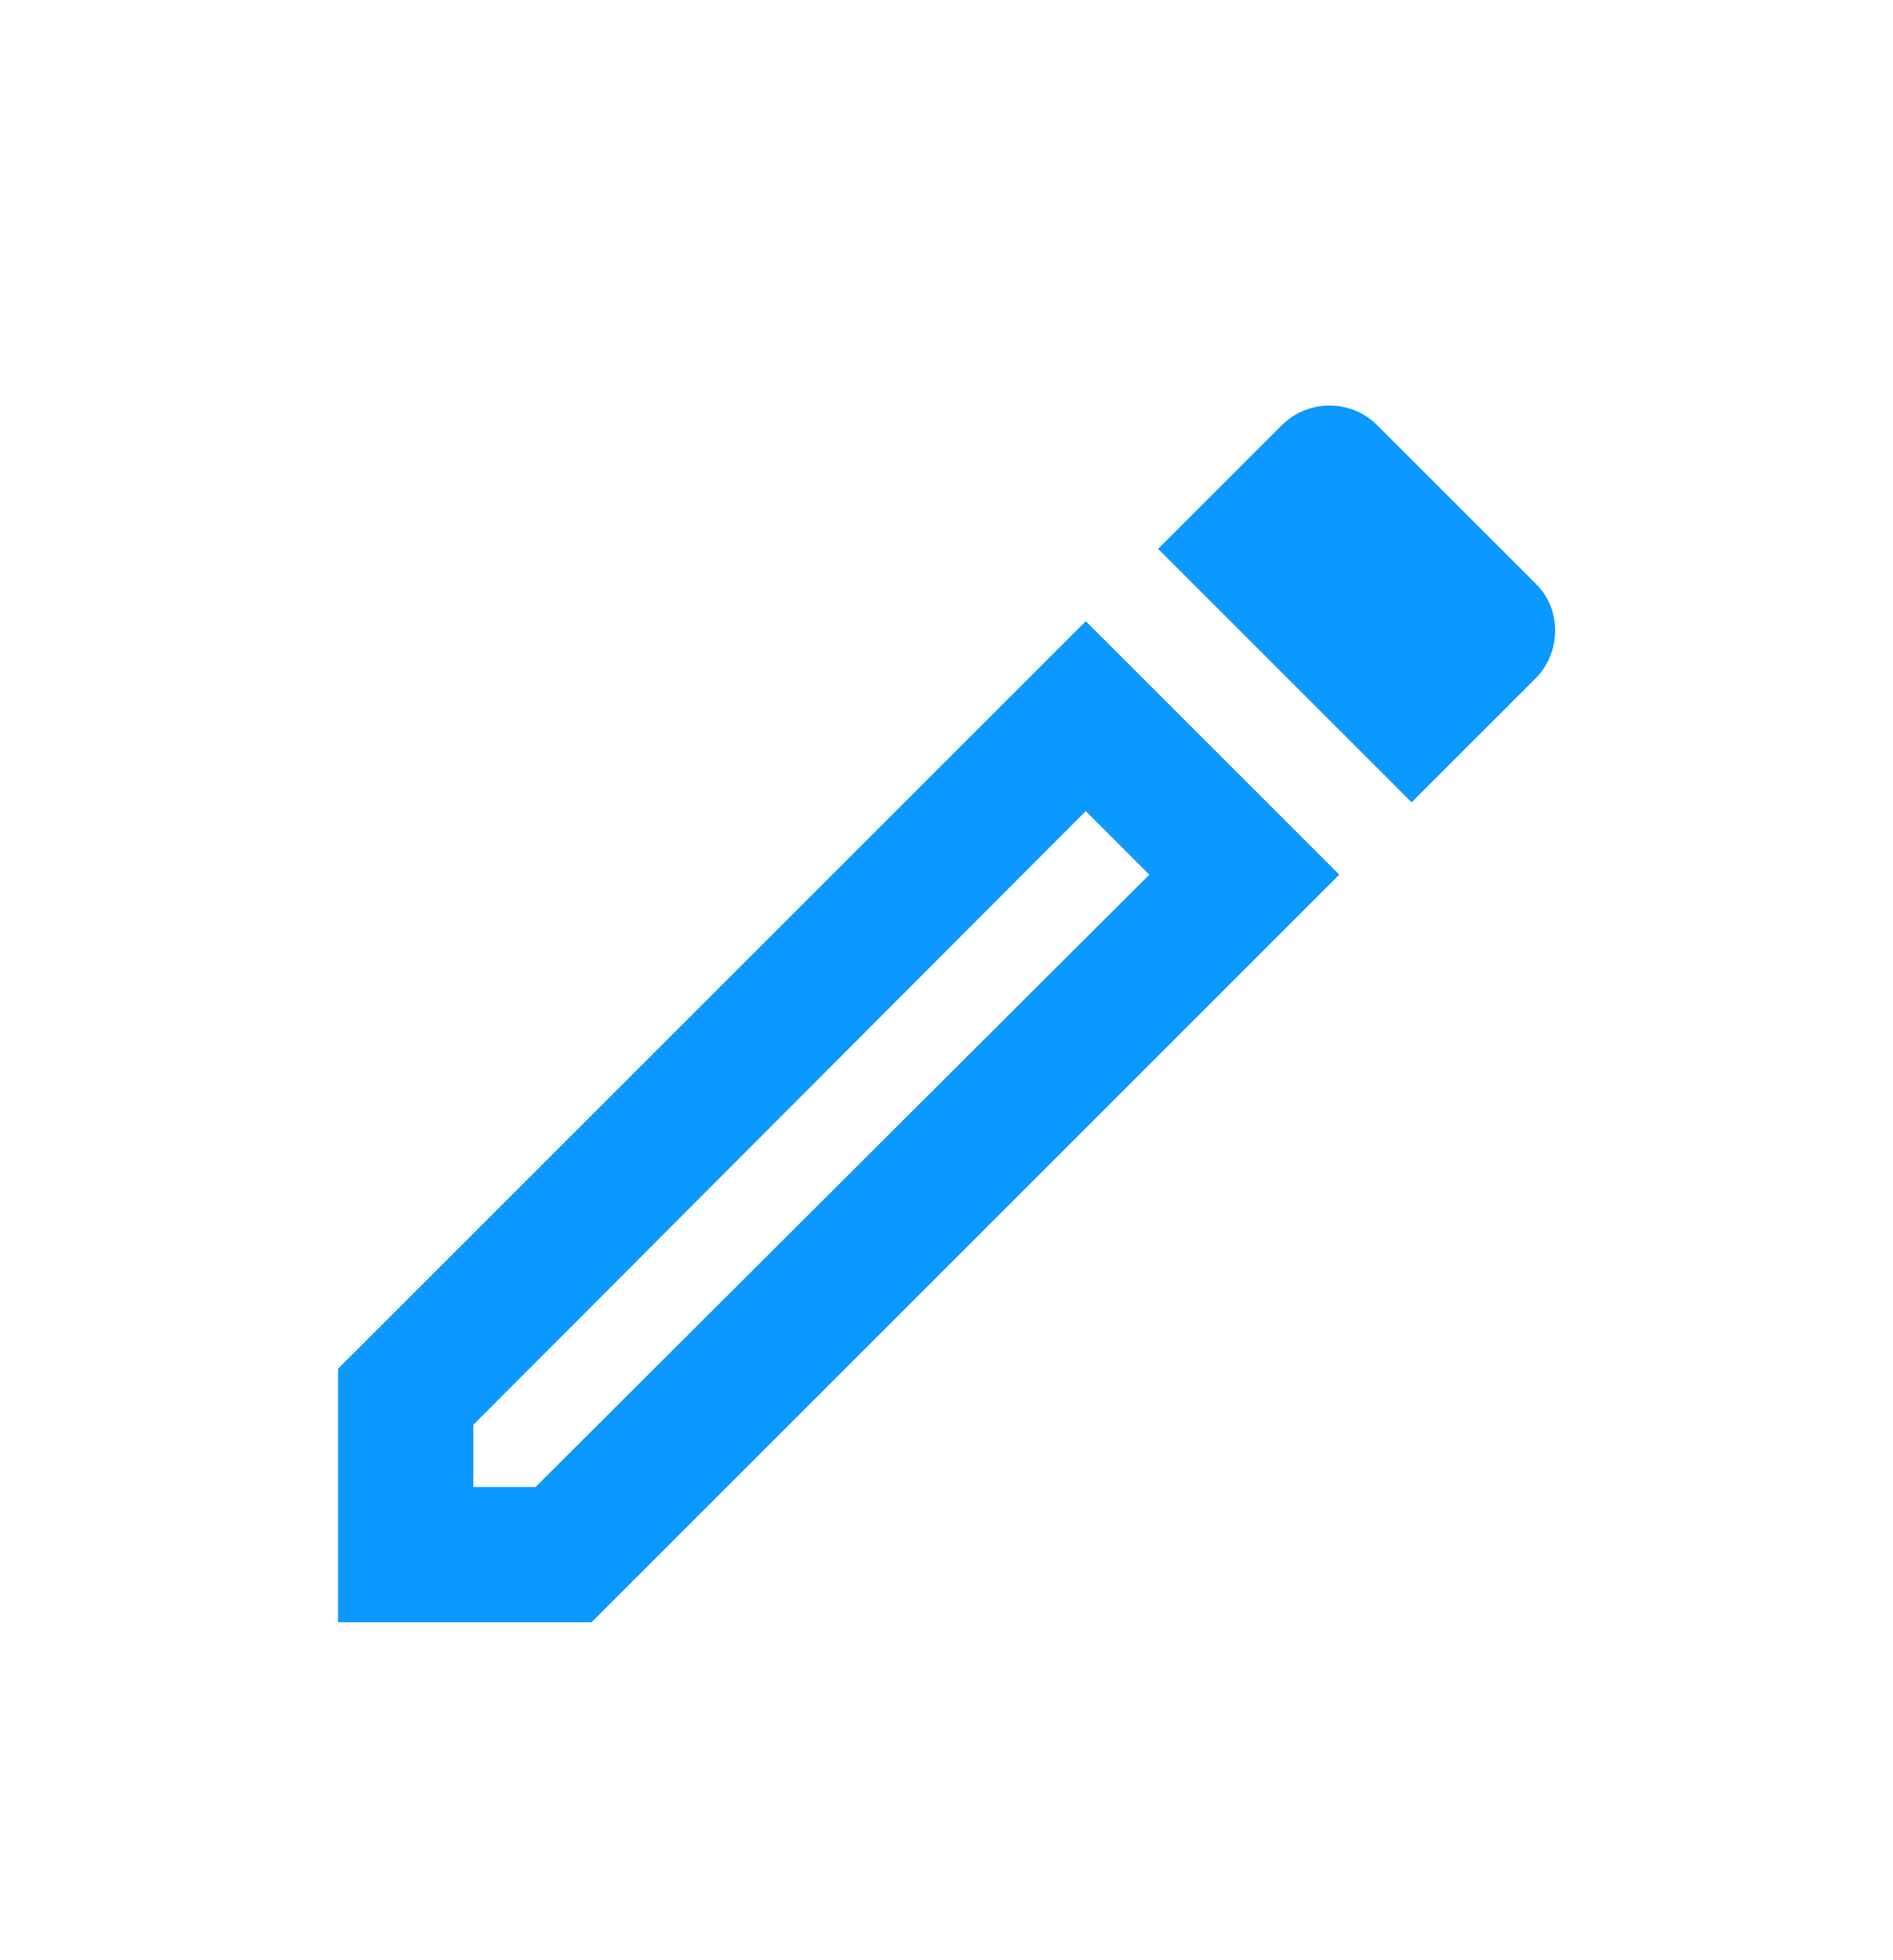 <svg width="28" height="29" viewBox="0 0 28 29" fill="none" xmlns="http://www.w3.org/2000/svg">
<g id="ci:list-add">
<path id="Vector" d="M16.06 12L17 12.94L7.92 22H7V21.08L16.06 12ZM19.66 6C19.41 6 19.15 6.1 18.96 6.29L17.13 8.12L20.88 11.87L22.71 10.04C23.1 9.65 23.1 9 22.71 8.63L20.37 6.29C20.17 6.09 19.92 6 19.66 6ZM16.06 9.19L5 20.25V24H8.75L19.81 12.94L16.06 9.19Z" fill="#0B98FF"/>
</g>
</svg>
